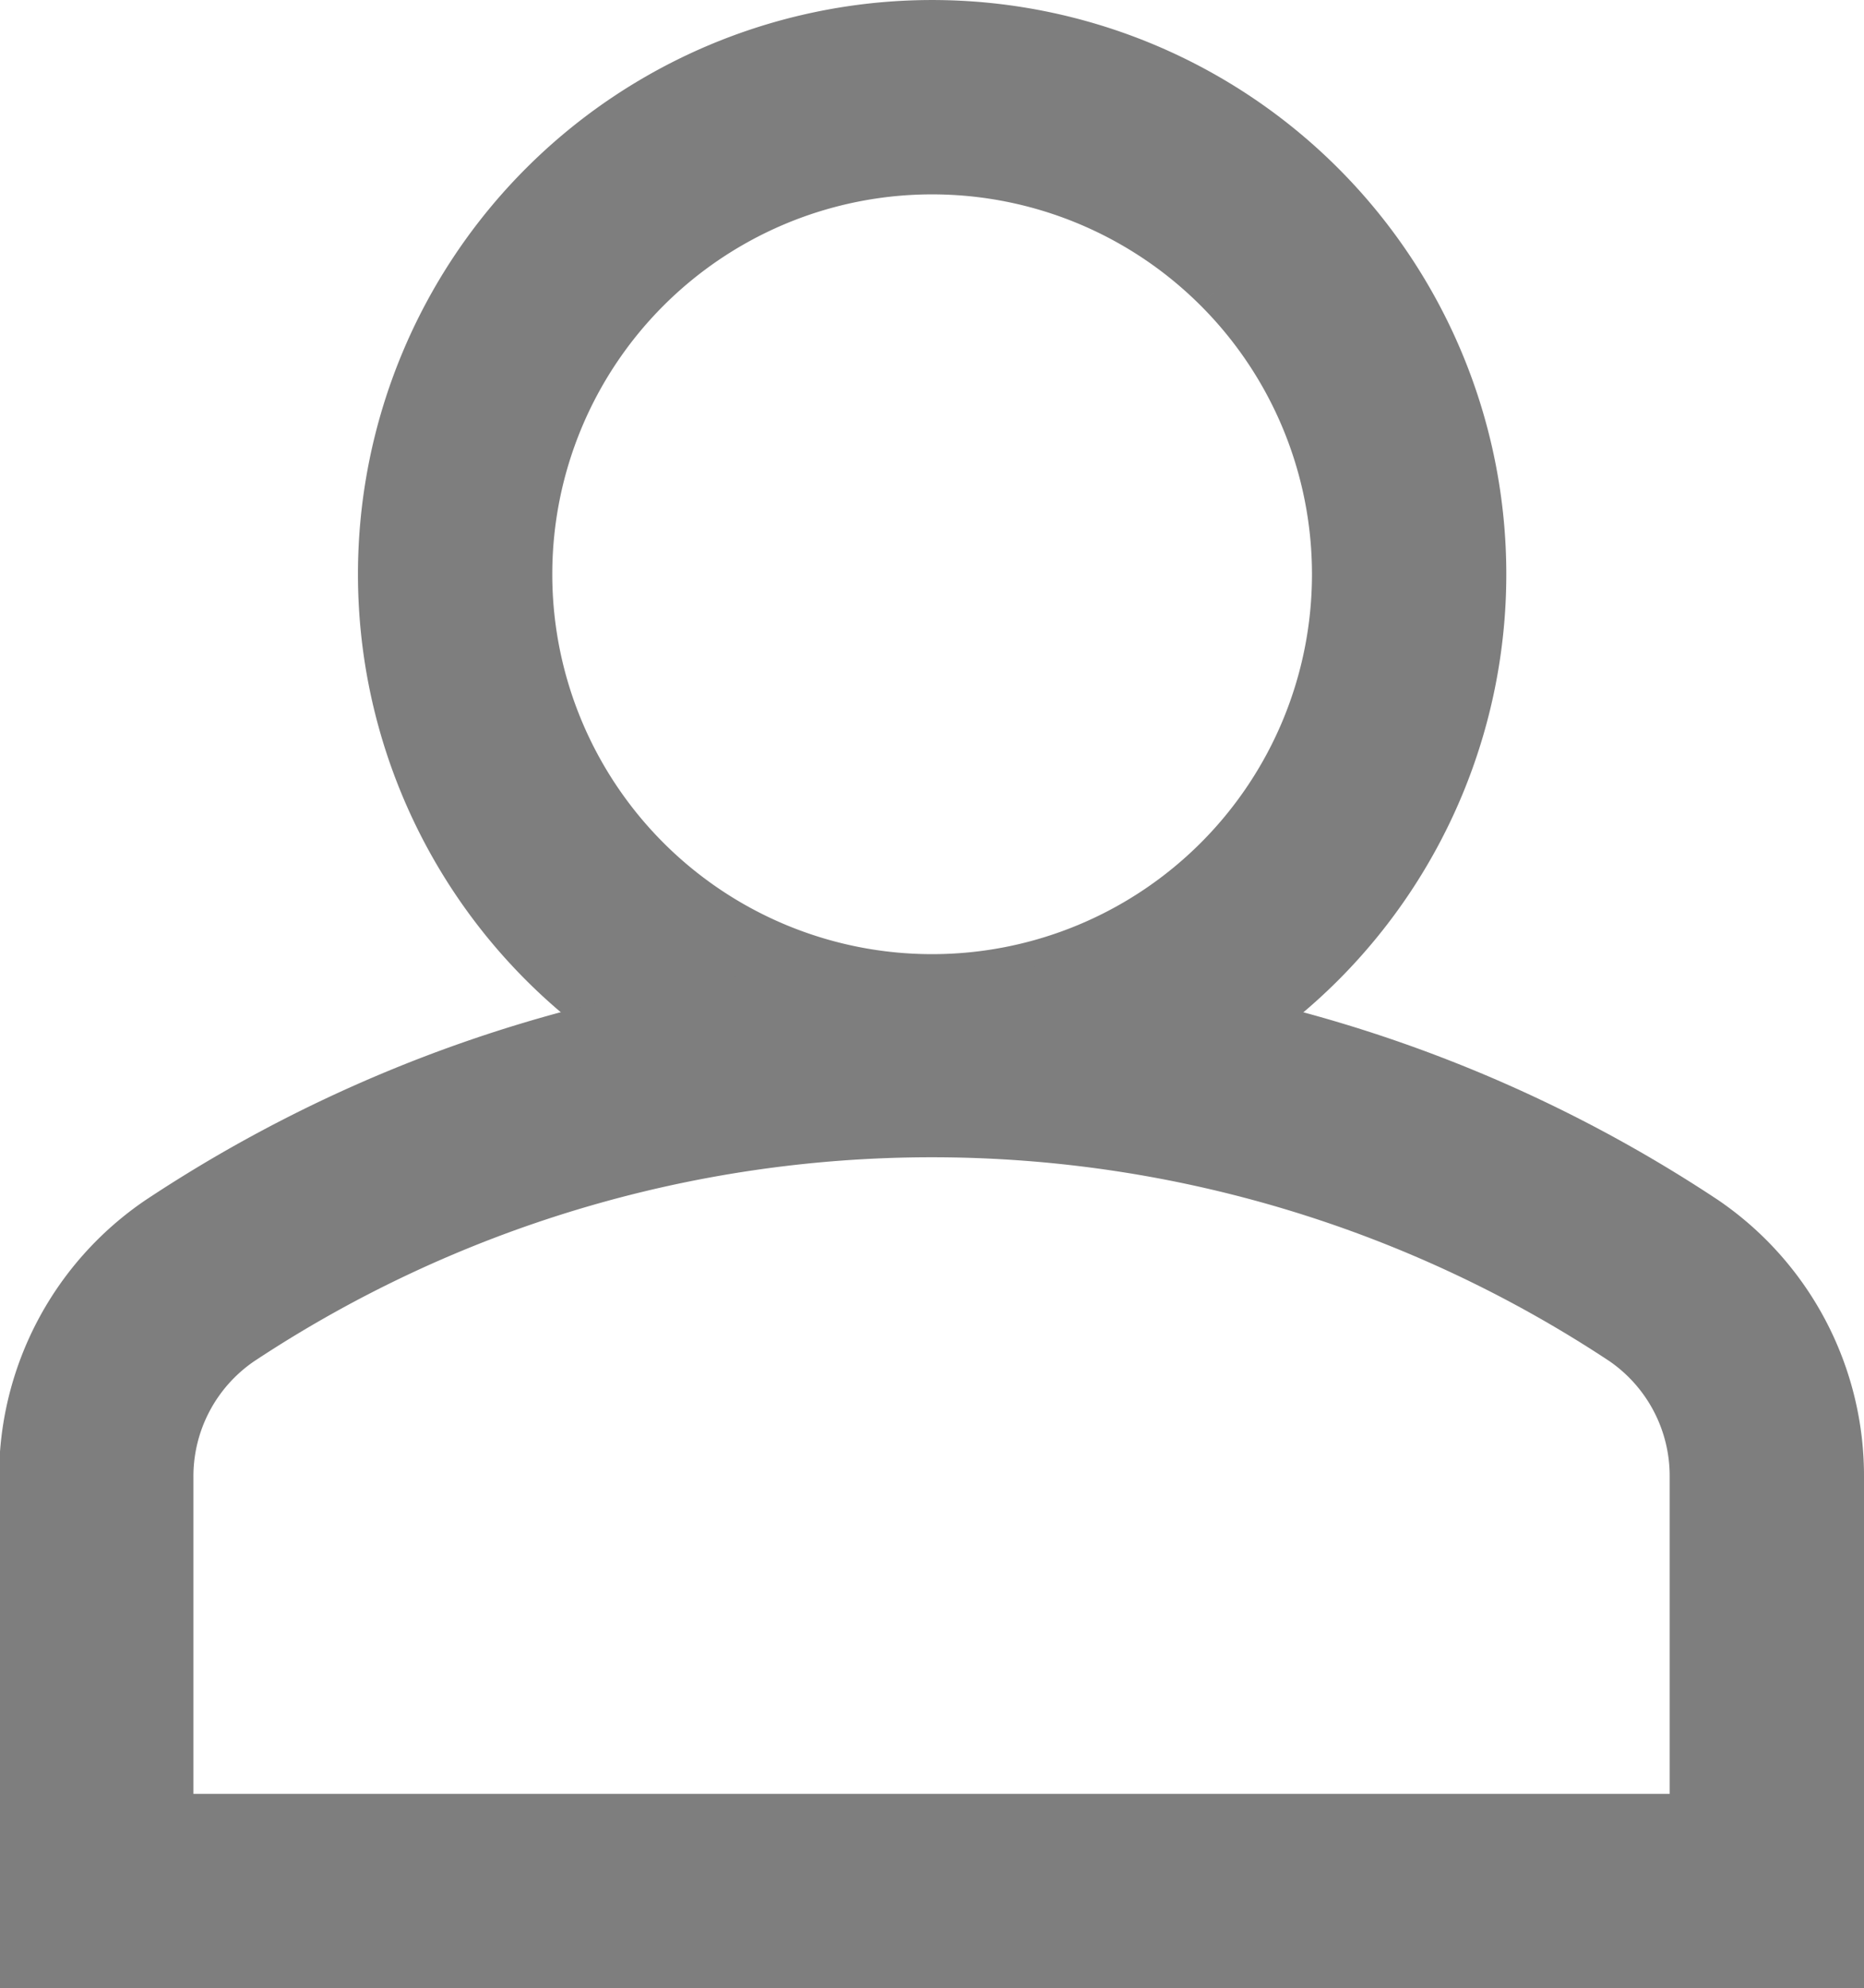 <svg xmlns="http://www.w3.org/2000/svg" width="14.388" height="15.344" viewBox="0 0 14.388 15.344">
  <g id="user" transform="translate(-419.012 59.528)" opacity="0.9">
    <path id="Trazado_6" data-name="Trazado 6" d="M135.178,1.078a3.682,3.682,0,1,1-5.208,0,3.682,3.682,0,0,1,5.208,0" transform="translate(293.633 -58.777)" fill="none" stroke="#707070" stroke-width="1.5"/>
    <path id="Trazado_7" data-name="Trazado 7" d="M44.316,292.827a10.228,10.228,0,0,0-11.3,0,1.826,1.826,0,0,0-.8,1.52v3.191H45.111v-3.191A1.826,1.826,0,0,0,44.316,292.827Z" transform="translate(387.539 -342.471)" fill="none" stroke="#707070" stroke-width="1.5"/>
  </g>
</svg>
